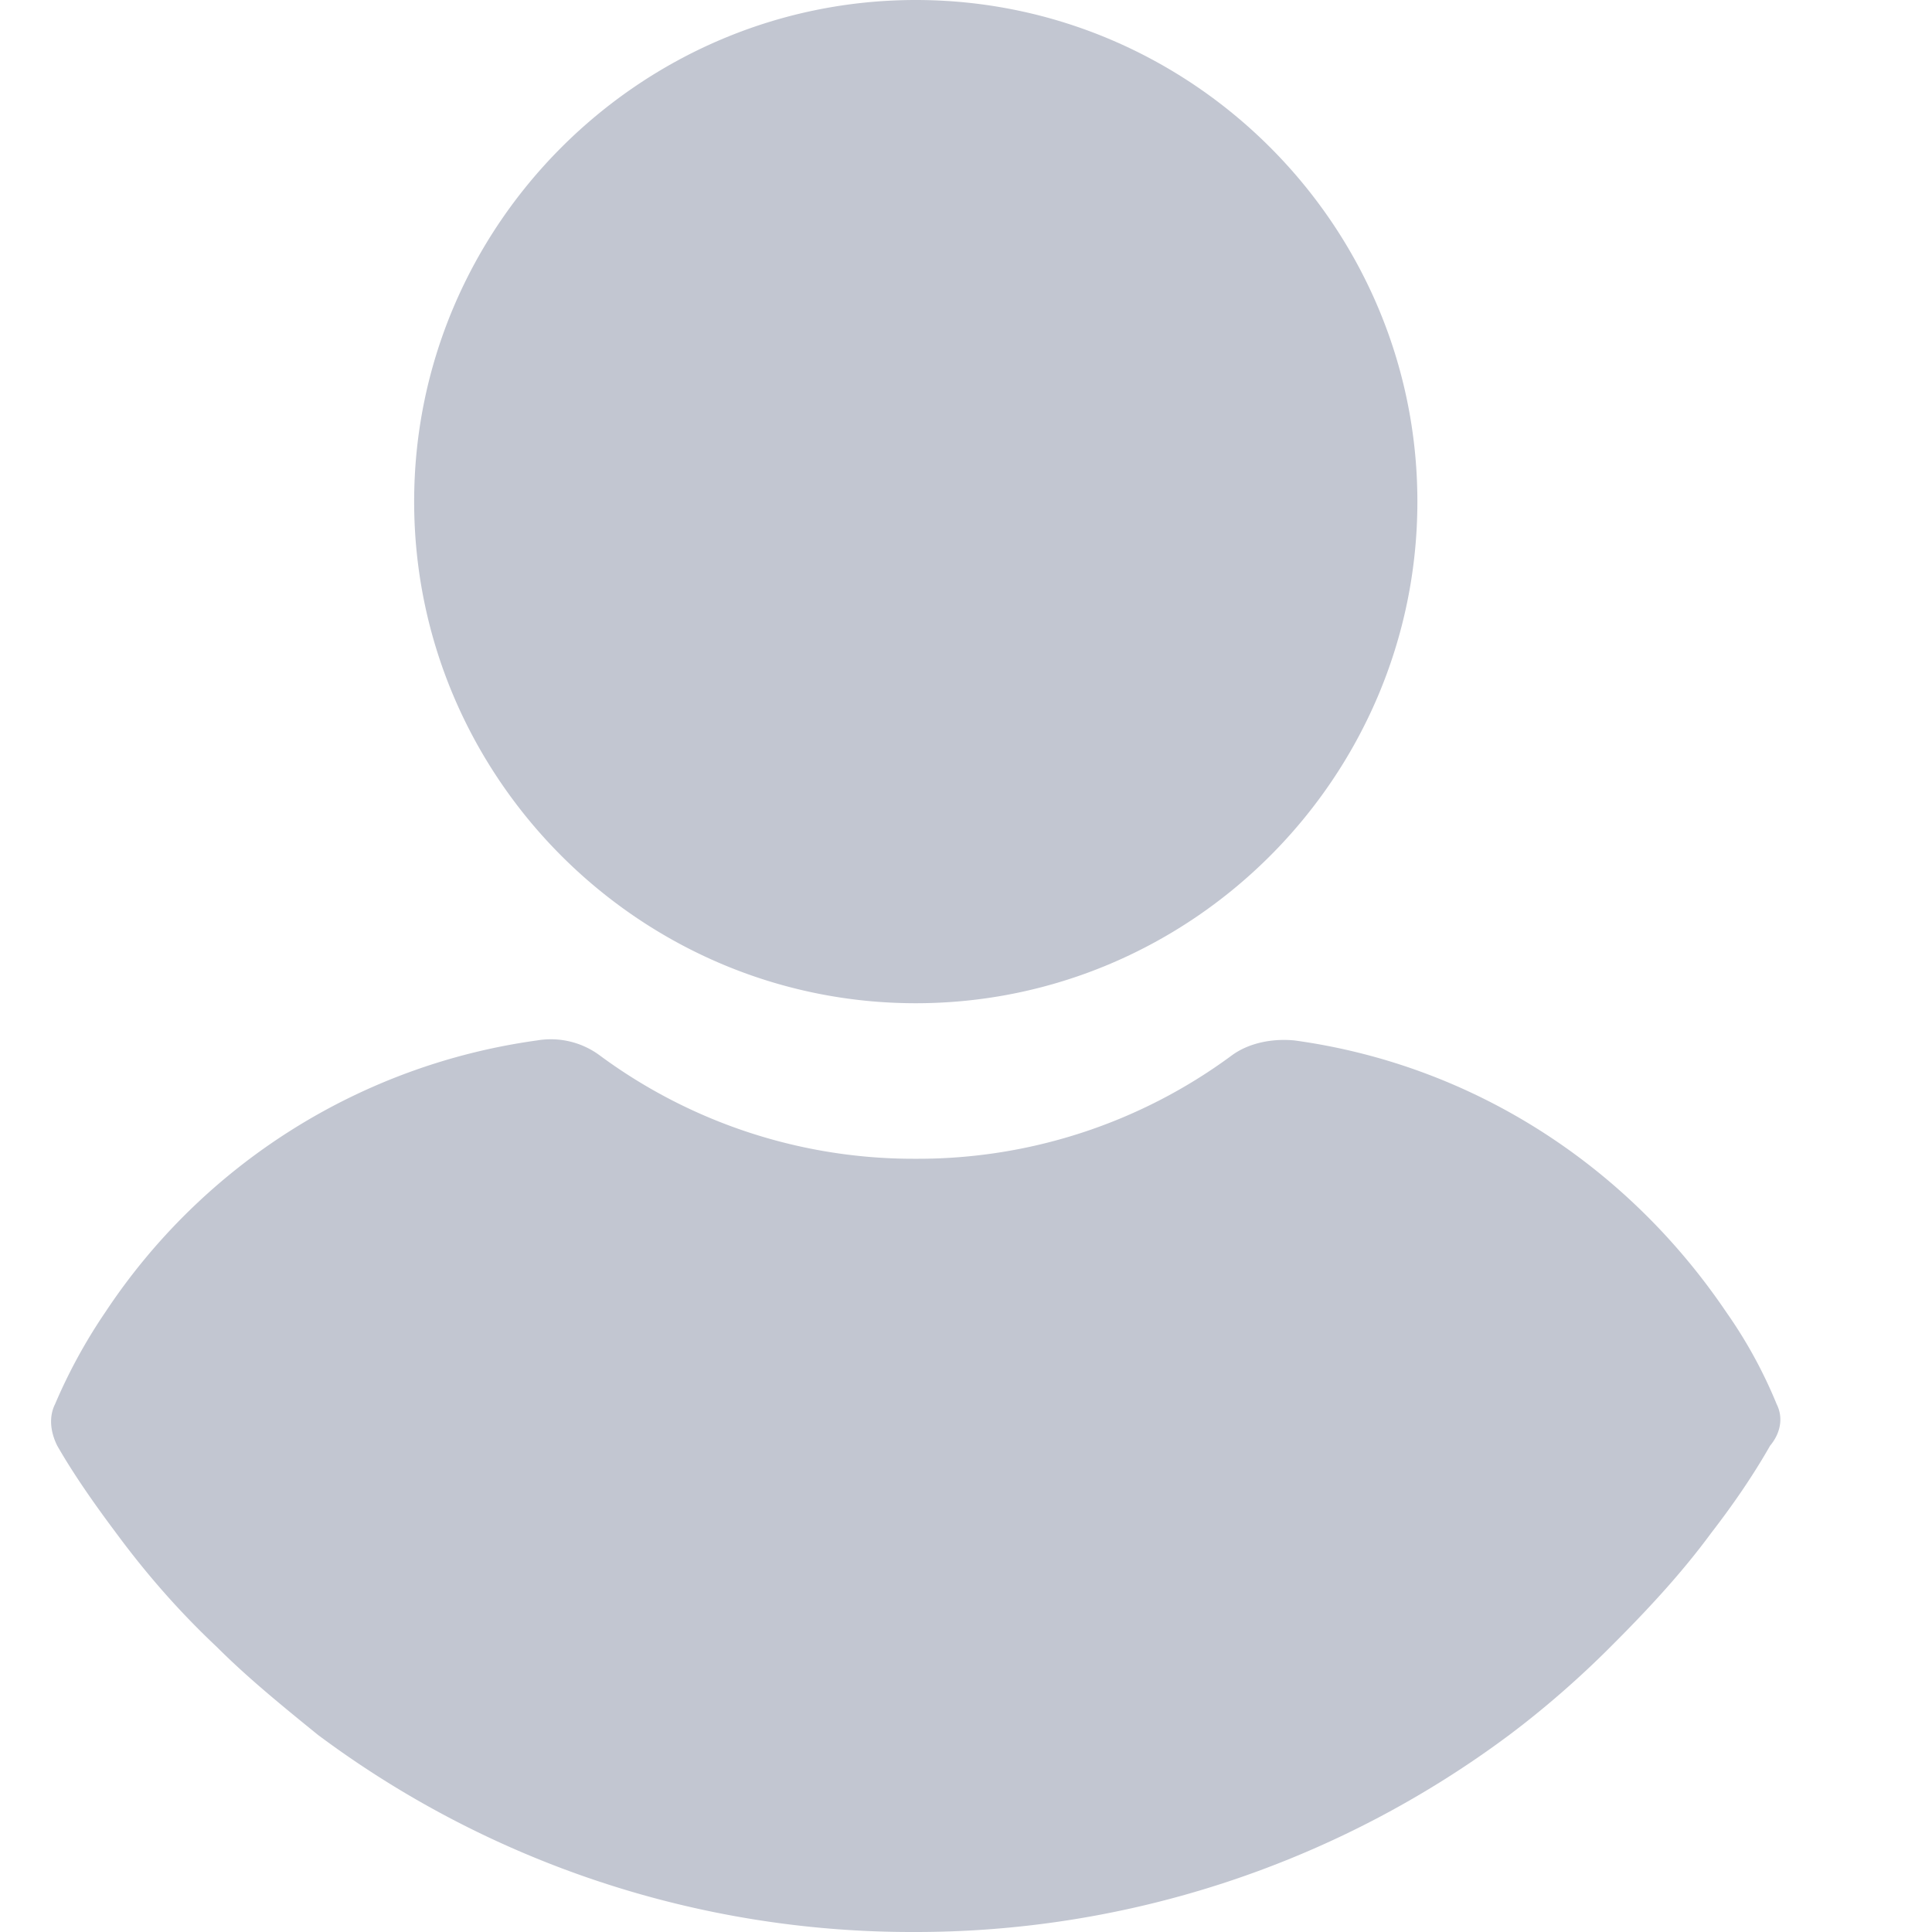 <svg width="22" height="22" fill="none" xmlns="http://www.w3.org/2000/svg"><path d="M10.428 0C7.285 0 4.716 2.57 4.716 5.712c0 3.143 2.57 5.712 5.712 5.712 3.143 0 5.712-2.57 5.712-5.712C16.14 2.569 13.571 0 10.428 0zm9.803 15.989a5.326 5.326 0 00-.574-1.048c-1.147-1.696-2.918-2.819-4.914-3.093-.249-.025-.523.025-.723.175a6.01 6.01 0 01-3.592 1.172 6.01 6.01 0 01-3.592-1.172.936.936 0 00-.723-.175A7.048 7.048 0 001.2 14.941a6.141 6.141 0 00-.573 1.048c-.075.15-.05.324.025.474.2.349.449.698.673.997.35.474.723.898 1.147 1.297.35.35.749.674 1.148.998A11.3 11.3 0 0010.403 22a11.3 11.3 0 006.785-2.245c.4-.3.798-.648 1.147-.998.4-.399.799-.823 1.148-1.297.25-.324.474-.648.673-.997.125-.15.15-.325.075-.474z" fill="#C2C6D1"/></svg>